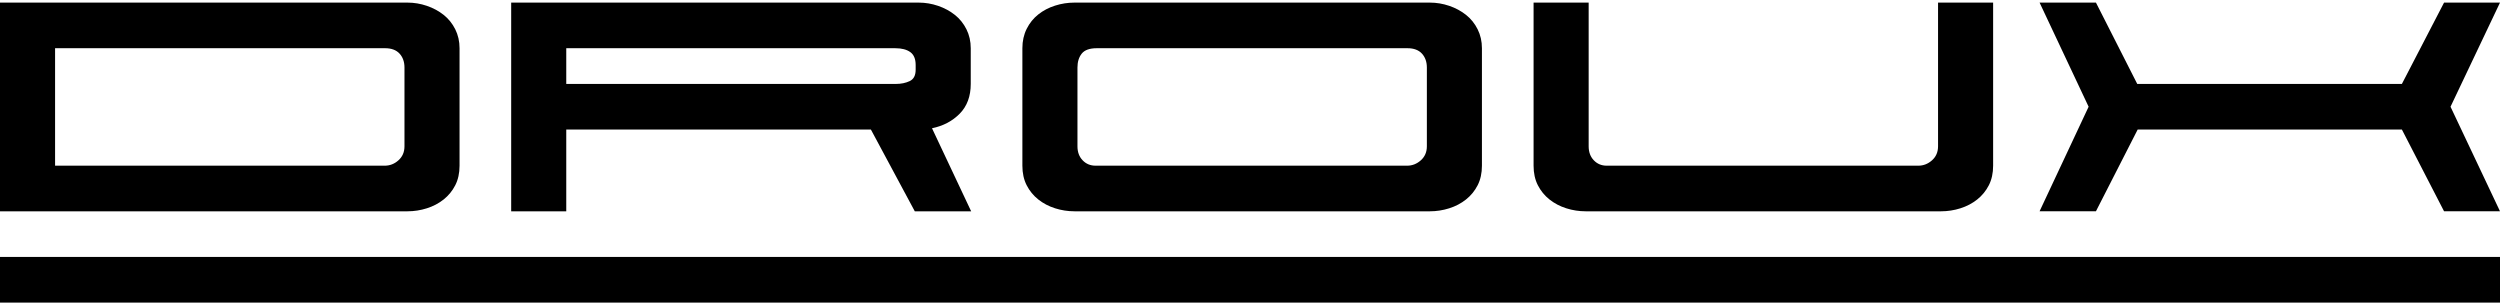 <?xml version="1.0" encoding="utf-8"?>
<!-- Generator: Adobe Illustrator 24.0.0, SVG Export Plug-In . SVG Version: 6.00 Build 0)  -->
<svg version="1.1" id="Слой_1" xmlns="http://www.w3.org/2000/svg" xmlns:xlink="http://www.w3.org/1999/xlink" x="0px" y="0px"
	 viewBox="0 0 1920 232.43" style="enable-background:new 0 0 1920 232.43;" xml:space="preserve">
<g>
	<path d="M312.95,2c5.07,0,10.02,0.83,14.87,2.48c4.84,1.65,9.14,3.97,12.89,6.94c3.74,2.97,6.72,6.67,8.92,11.07
		c2.2,4.41,3.3,9.25,3.3,14.54v90.22c0,5.73-1.1,10.74-3.3,15.04c-2.2,4.3-5.18,7.93-8.92,10.91c-3.75,2.97-8.04,5.24-12.89,6.77
		c-4.85,1.54-9.81,2.31-14.87,2.31H0V2H312.95z M295.44,127.25c3.97,0,7.49-1.37,10.57-4.13c3.08-2.75,4.63-6.33,4.63-10.74V51.9
		c0-4.41-1.27-7.98-3.8-10.74c-2.54-2.75-6.23-4.13-11.07-4.13H42.3v90.22H295.44z"/>
	<path d="M720.42,4.48c4.84,1.65,9.14,3.97,12.89,6.94c3.74,2.97,6.72,6.67,8.92,11.07c2.2,4.41,3.3,9.25,3.3,14.54v27.43
		c0,9.48-2.81,17.08-8.43,22.8c-5.62,5.73-12.72,9.48-21.32,11.24l30.07,63.78h-43.29l-33.71-62.79H434.89v62.79h-42.3V2h312.95
		C710.61,2,715.57,2.83,720.42,4.48z M434.89,64.46h253.14c3.97,0,7.49-0.71,10.57-2.15c3.08-1.43,4.63-4.35,4.63-8.76v-3.63
		c0-4.63-1.38-7.93-4.13-9.91c-2.76-1.98-6.56-2.97-11.4-2.97H434.89V64.46z"/>
	<path d="M1098.14,2c5.07,0,10.02,0.83,14.87,2.48c4.84,1.65,9.14,3.97,12.89,6.94c3.74,2.97,6.72,6.67,8.92,11.07
		c2.2,4.41,3.3,9.25,3.3,14.54v90.22c0,5.73-1.1,10.74-3.3,15.04c-2.2,4.3-5.18,7.93-8.92,10.91c-3.75,2.97-8.04,5.24-12.89,6.77
		c-4.85,1.54-9.81,2.31-14.87,2.31H825.17c-5.07,0-10.03-0.77-14.87-2.31c-4.85-1.54-9.14-3.8-12.89-6.77
		c-3.75-2.97-6.72-6.61-8.92-10.91c-2.2-4.3-3.3-9.3-3.3-15.04V37.03c0-5.5,1.1-10.46,3.3-14.87c2.2-4.41,5.17-8.1,8.92-11.07
		c3.74-2.97,8.04-5.23,12.89-6.77C815.14,2.77,820.1,2,825.17,2H1098.14z M1080.62,127.25c3.97,0,7.49-1.37,10.58-4.13
		c3.08-2.75,4.63-6.33,4.63-10.74V51.9c0-4.41-1.27-7.98-3.8-10.74c-2.54-2.75-6.23-4.13-11.07-4.13h-238.6
		c-5.51,0-9.37,1.38-11.57,4.13c-2.2,2.76-3.3,6.34-3.3,10.74v60.47c0,4.41,1.32,7.99,3.97,10.74c2.64,2.76,5.95,4.13,9.91,4.13
		H1080.62z"/>
	<path d="M1483.79,123.12c3.08-2.75,4.63-6.33,4.63-10.74V2h42.3v125.25c0,5.73-1.1,10.74-3.3,15.04c-2.2,4.3-5.18,7.93-8.92,10.91
		c-3.75,2.97-8.04,5.24-12.89,6.77c-4.85,1.54-9.8,2.31-14.87,2.31h-272.97c-5.07,0-10.03-0.77-14.87-2.31
		c-4.85-1.54-9.14-3.8-12.89-6.77c-3.75-2.97-6.72-6.61-8.92-10.91c-2.2-4.3-3.3-9.3-3.3-15.04V2h42.3v110.38
		c0,4.41,1.32,7.99,3.97,10.74c2.64,2.76,5.95,4.13,9.91,4.13h239.26C1477.18,127.25,1480.7,125.87,1483.79,123.12z"/>
	<path d="M1882,81.97l38,80.3h-42.96l-32.39-62.79h-202.91l-32.06,62.79h-43.29l37.67-80.3L1566.4,2h43.29l31.72,62.46h203.24
		L1877.04,2H1920L1882,81.97z"/>
</g>
<rect y="197.35" width="1920" height="35.03"/>
</svg>
